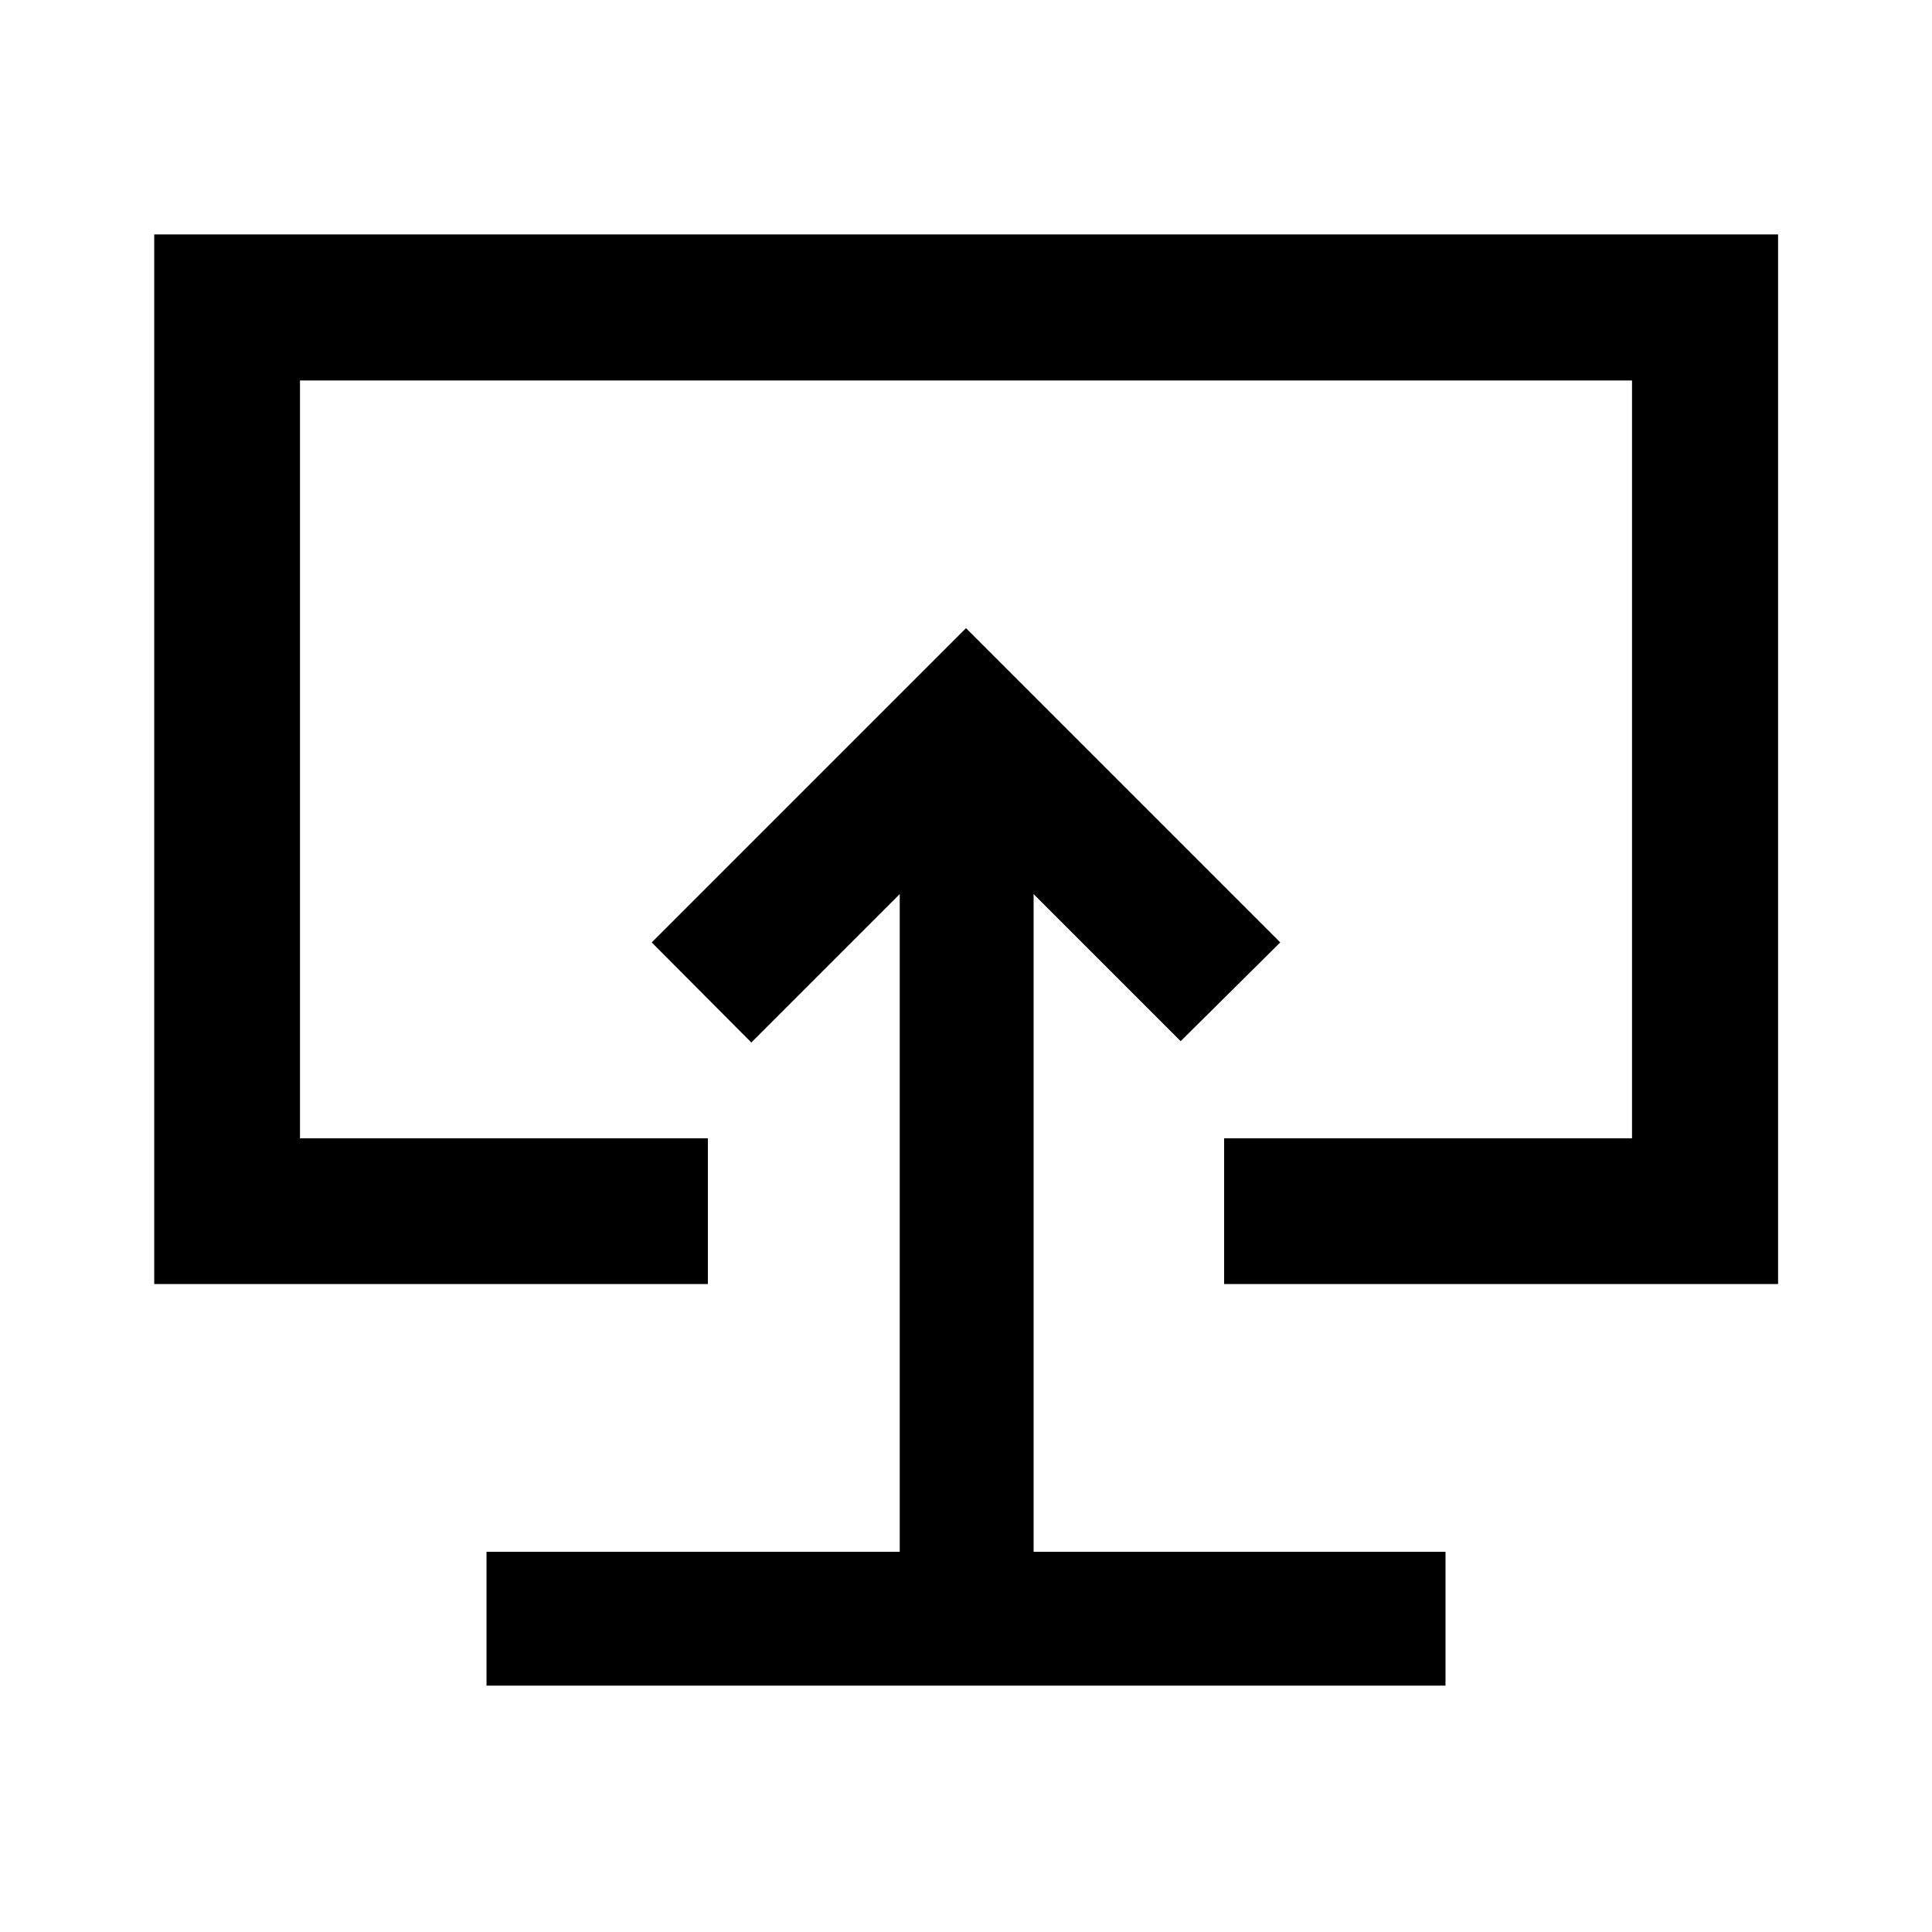 <svg xmlns="http://www.w3.org/2000/svg" height="40" viewBox="0 -960 960 960" width="40"><path d="M241.74-122.41h476.52v-66.52H513.59v-326.8l73.08 73.08 49.48-49.06L480-647.86 323.85-491.71l49.48 49.72 73.74-73.74v326.8H241.74v66.52ZM480-480.18ZM76.64-321.97v-521.55h806.88v521.55H608.26v-72.42h202.68v-376.55H149.06v376.55h202.68v72.42H76.64Z"/></svg>